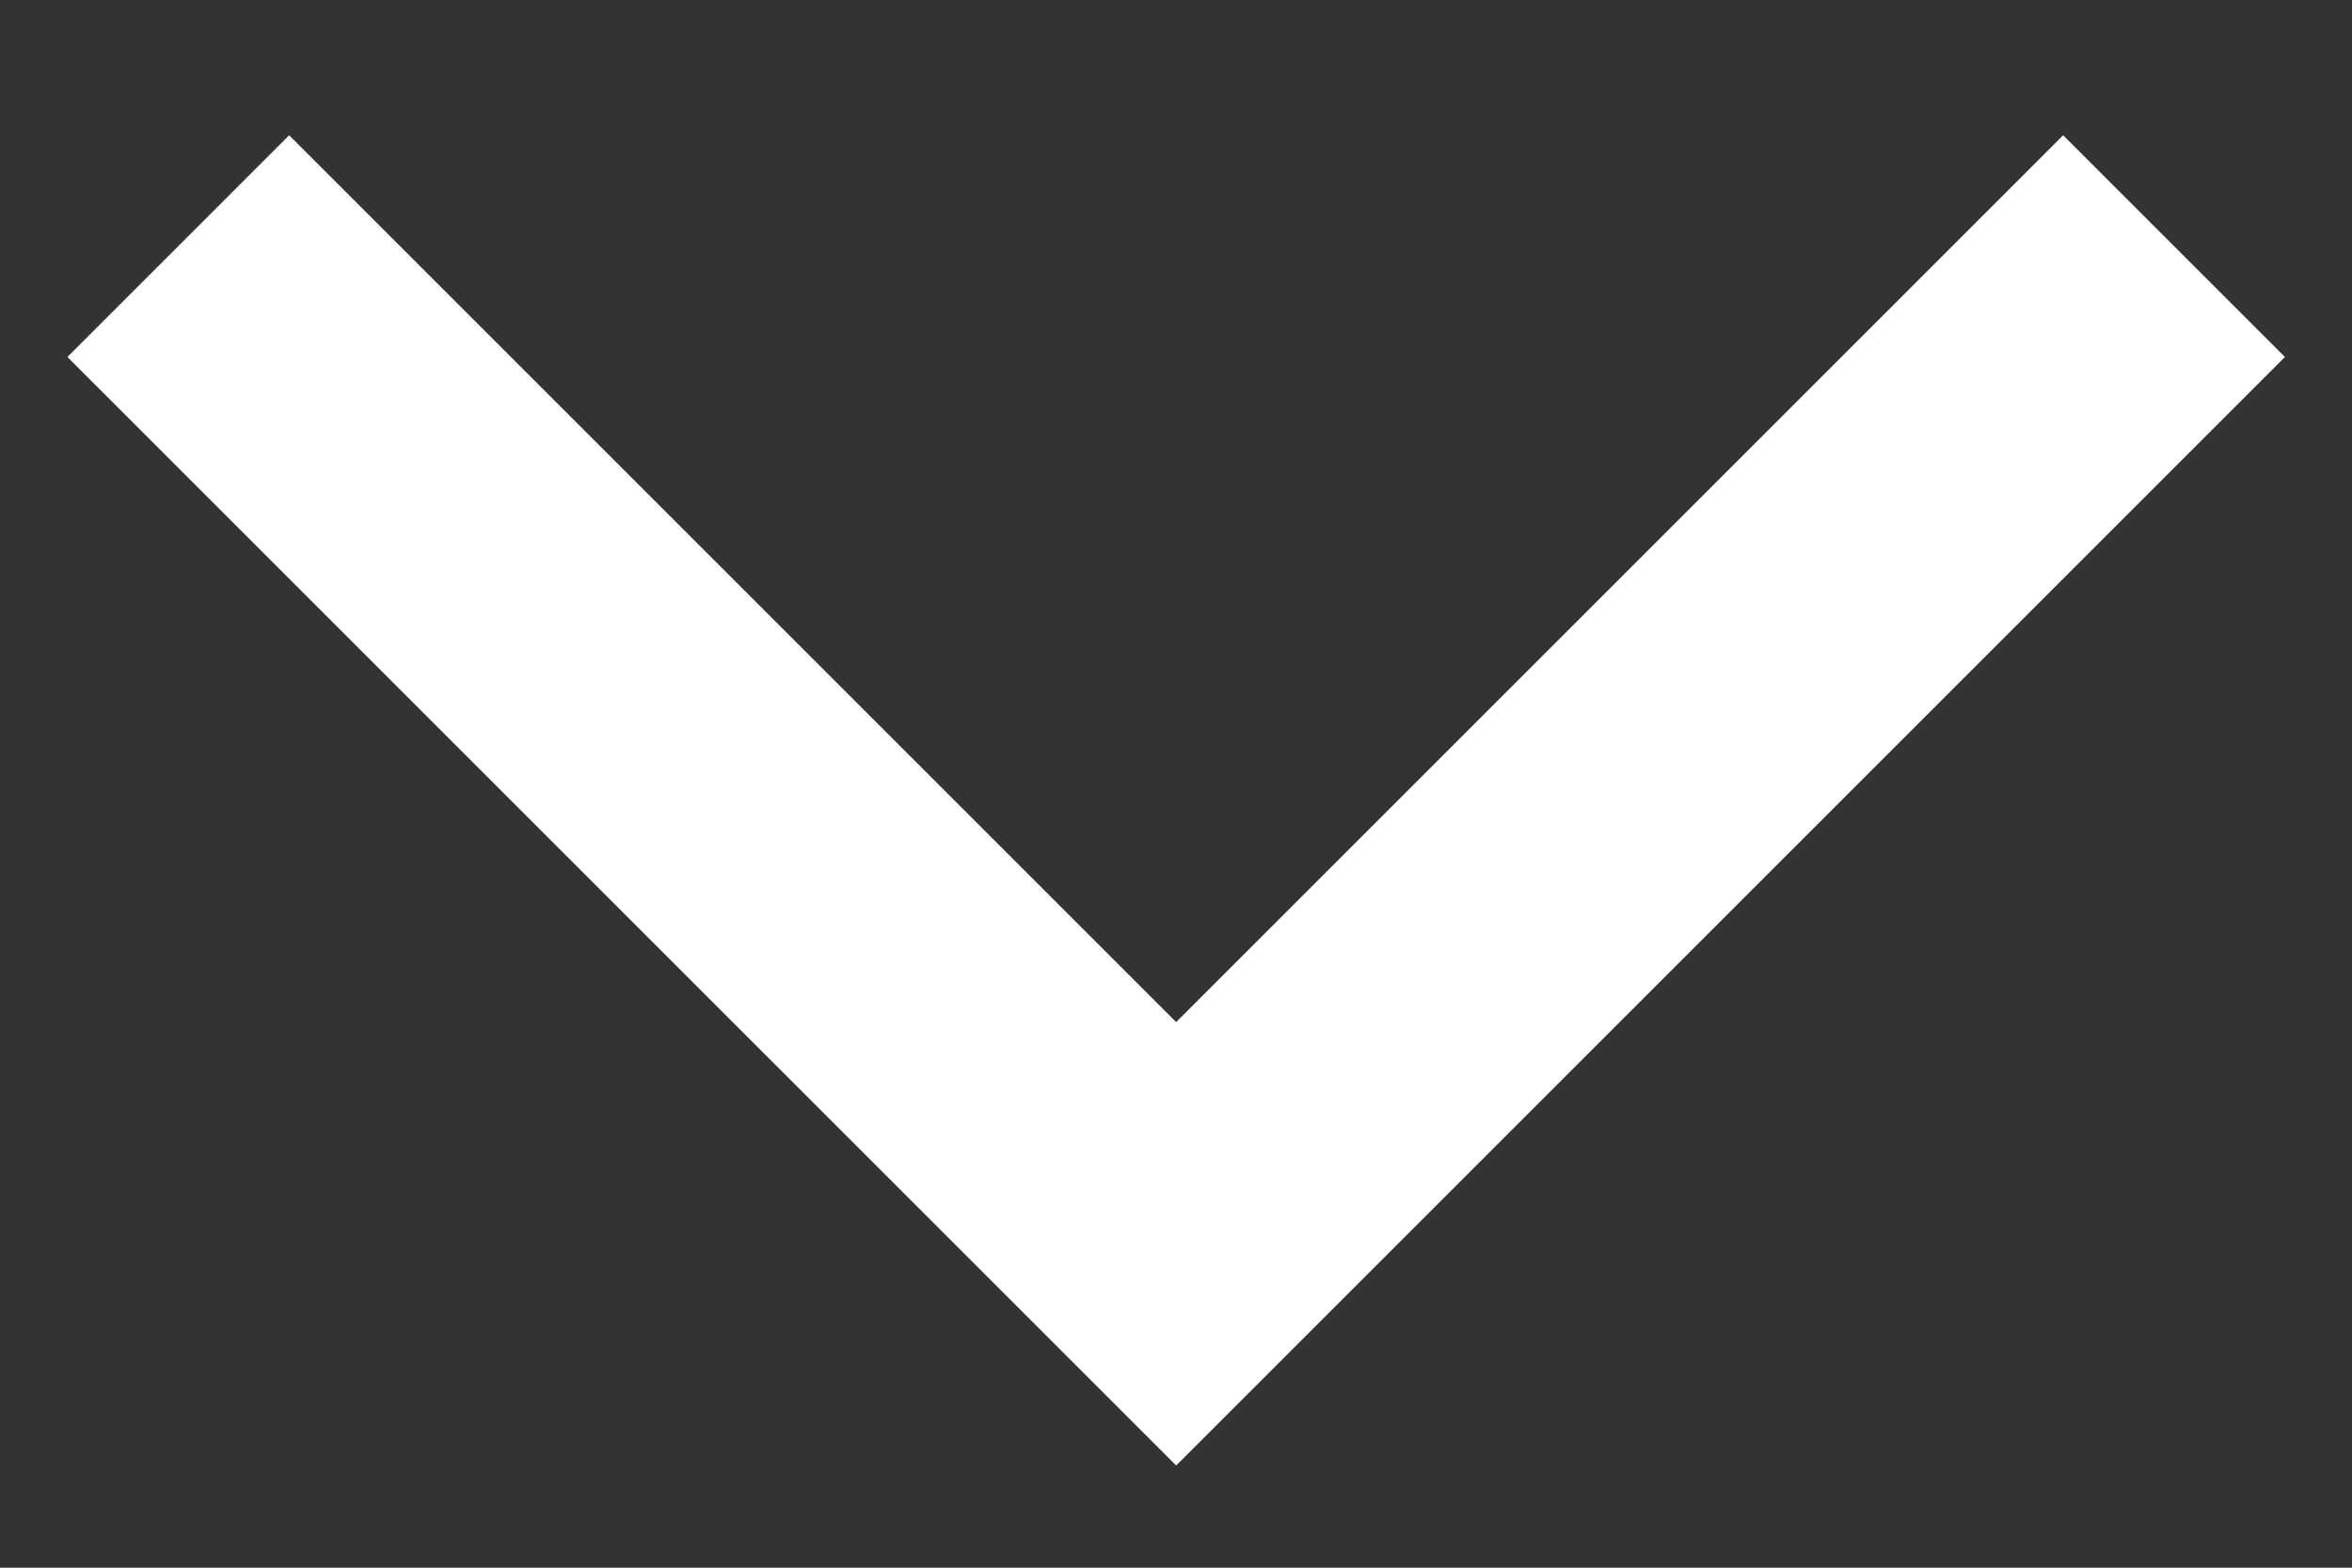 <svg width="15" height="10" viewBox="0 0 15 10" fill="none" xmlns="http://www.w3.org/2000/svg">
<rect x="0" y="0" width="15" height="10" fill="#333333" stroke="none"/>
<path d="M1.137 1.57L7.501 7.934L13.865 1.57" stroke="white" stroke-width="2"/>
</svg>
